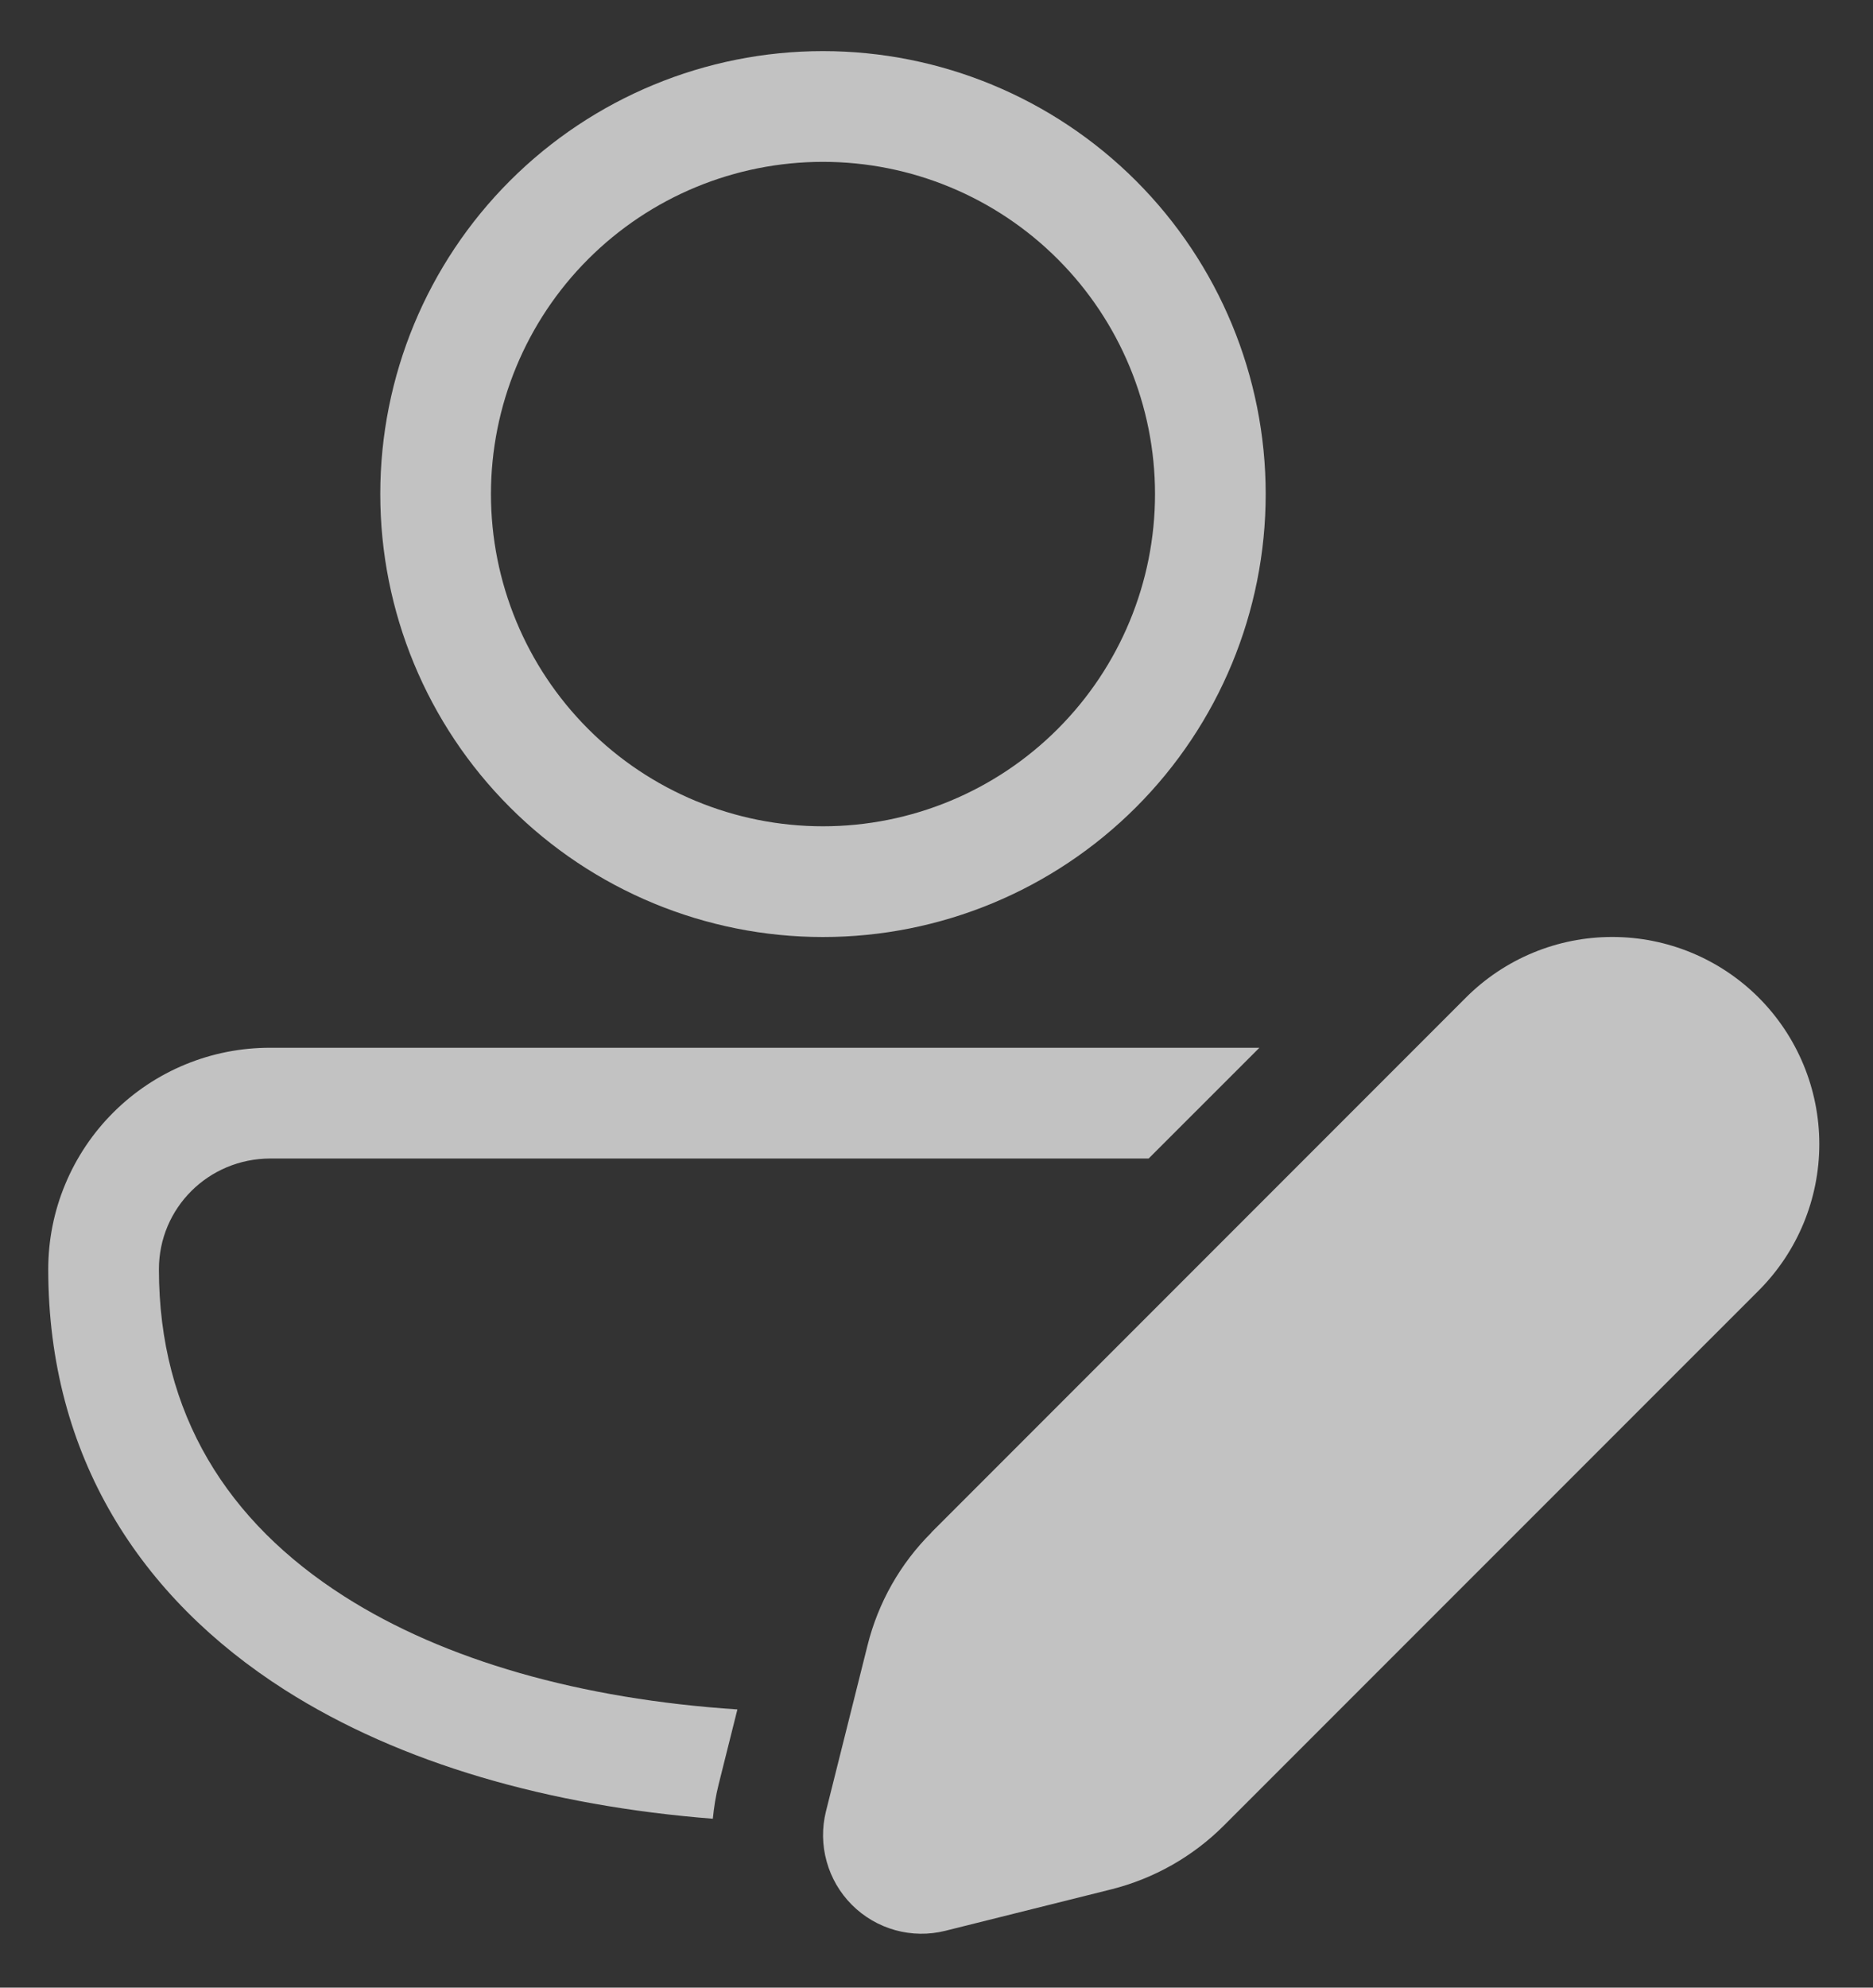 <svg width="33" height="35" viewBox="0 0 33 35" fill="none" xmlns="http://www.w3.org/2000/svg">
<rect x="0" y="0" width="33" height="35" fill="#333333" stroke="none"/>
<path d="M14.5 0.9C12.431 0.9 10.447 1.722 8.984 3.184C7.521 4.647 6.7 6.631 6.7 8.7C6.7 10.769 7.521 12.753 8.984 14.215C10.447 15.678 12.431 16.5 14.5 16.5C16.568 16.5 18.552 15.678 20.015 14.215C21.478 12.753 22.3 10.769 22.3 8.7C22.3 6.631 21.478 4.647 20.015 3.184C18.552 1.722 16.568 0.9 14.5 0.9ZM8.65 8.7C8.65 7.148 9.266 5.66 10.363 4.563C11.46 3.466 12.948 2.85 14.5 2.85C16.051 2.85 17.539 3.466 18.636 4.563C19.733 5.66 20.35 7.148 20.35 8.7C20.35 10.251 19.733 11.739 18.636 12.836C17.539 13.934 16.051 14.55 14.5 14.55C12.948 14.55 11.46 13.934 10.363 12.836C9.266 11.739 8.65 10.251 8.65 8.7ZM4.767 18.45C4.254 18.448 3.745 18.547 3.27 18.742C2.795 18.937 2.363 19.224 1.999 19.587C1.635 19.949 1.346 20.38 1.149 20.854C0.951 21.328 0.85 21.836 0.85 22.35C0.85 25.647 2.474 28.134 5.013 29.754C7.06 31.059 9.689 31.8 12.559 32.026C12.579 31.827 12.61 31.626 12.661 31.423L12.992 30.101C10.237 29.92 7.833 29.239 6.062 28.108C4.014 26.802 2.8 24.904 2.8 22.35C2.8 21.272 3.673 20.4 4.767 20.4H20.238L22.189 18.45H4.767ZM16.409 26.985L25.827 17.567C26.511 16.883 27.439 16.498 28.407 16.499C29.374 16.499 30.302 16.883 30.986 17.567C31.67 18.252 32.054 19.18 32.054 20.147C32.054 21.114 31.669 22.042 30.985 22.726L21.566 32.143C21.018 32.692 20.33 33.081 19.577 33.27L16.656 33.999C16.366 34.072 16.062 34.068 15.773 33.988C15.485 33.908 15.222 33.755 15.01 33.543C14.798 33.331 14.645 33.069 14.565 32.78C14.484 32.492 14.48 32.188 14.552 31.897L15.284 28.976C15.471 28.223 15.861 27.533 16.411 26.987L16.409 26.985Z" fill="white" fill-opacity="0.7"/>
</svg>
